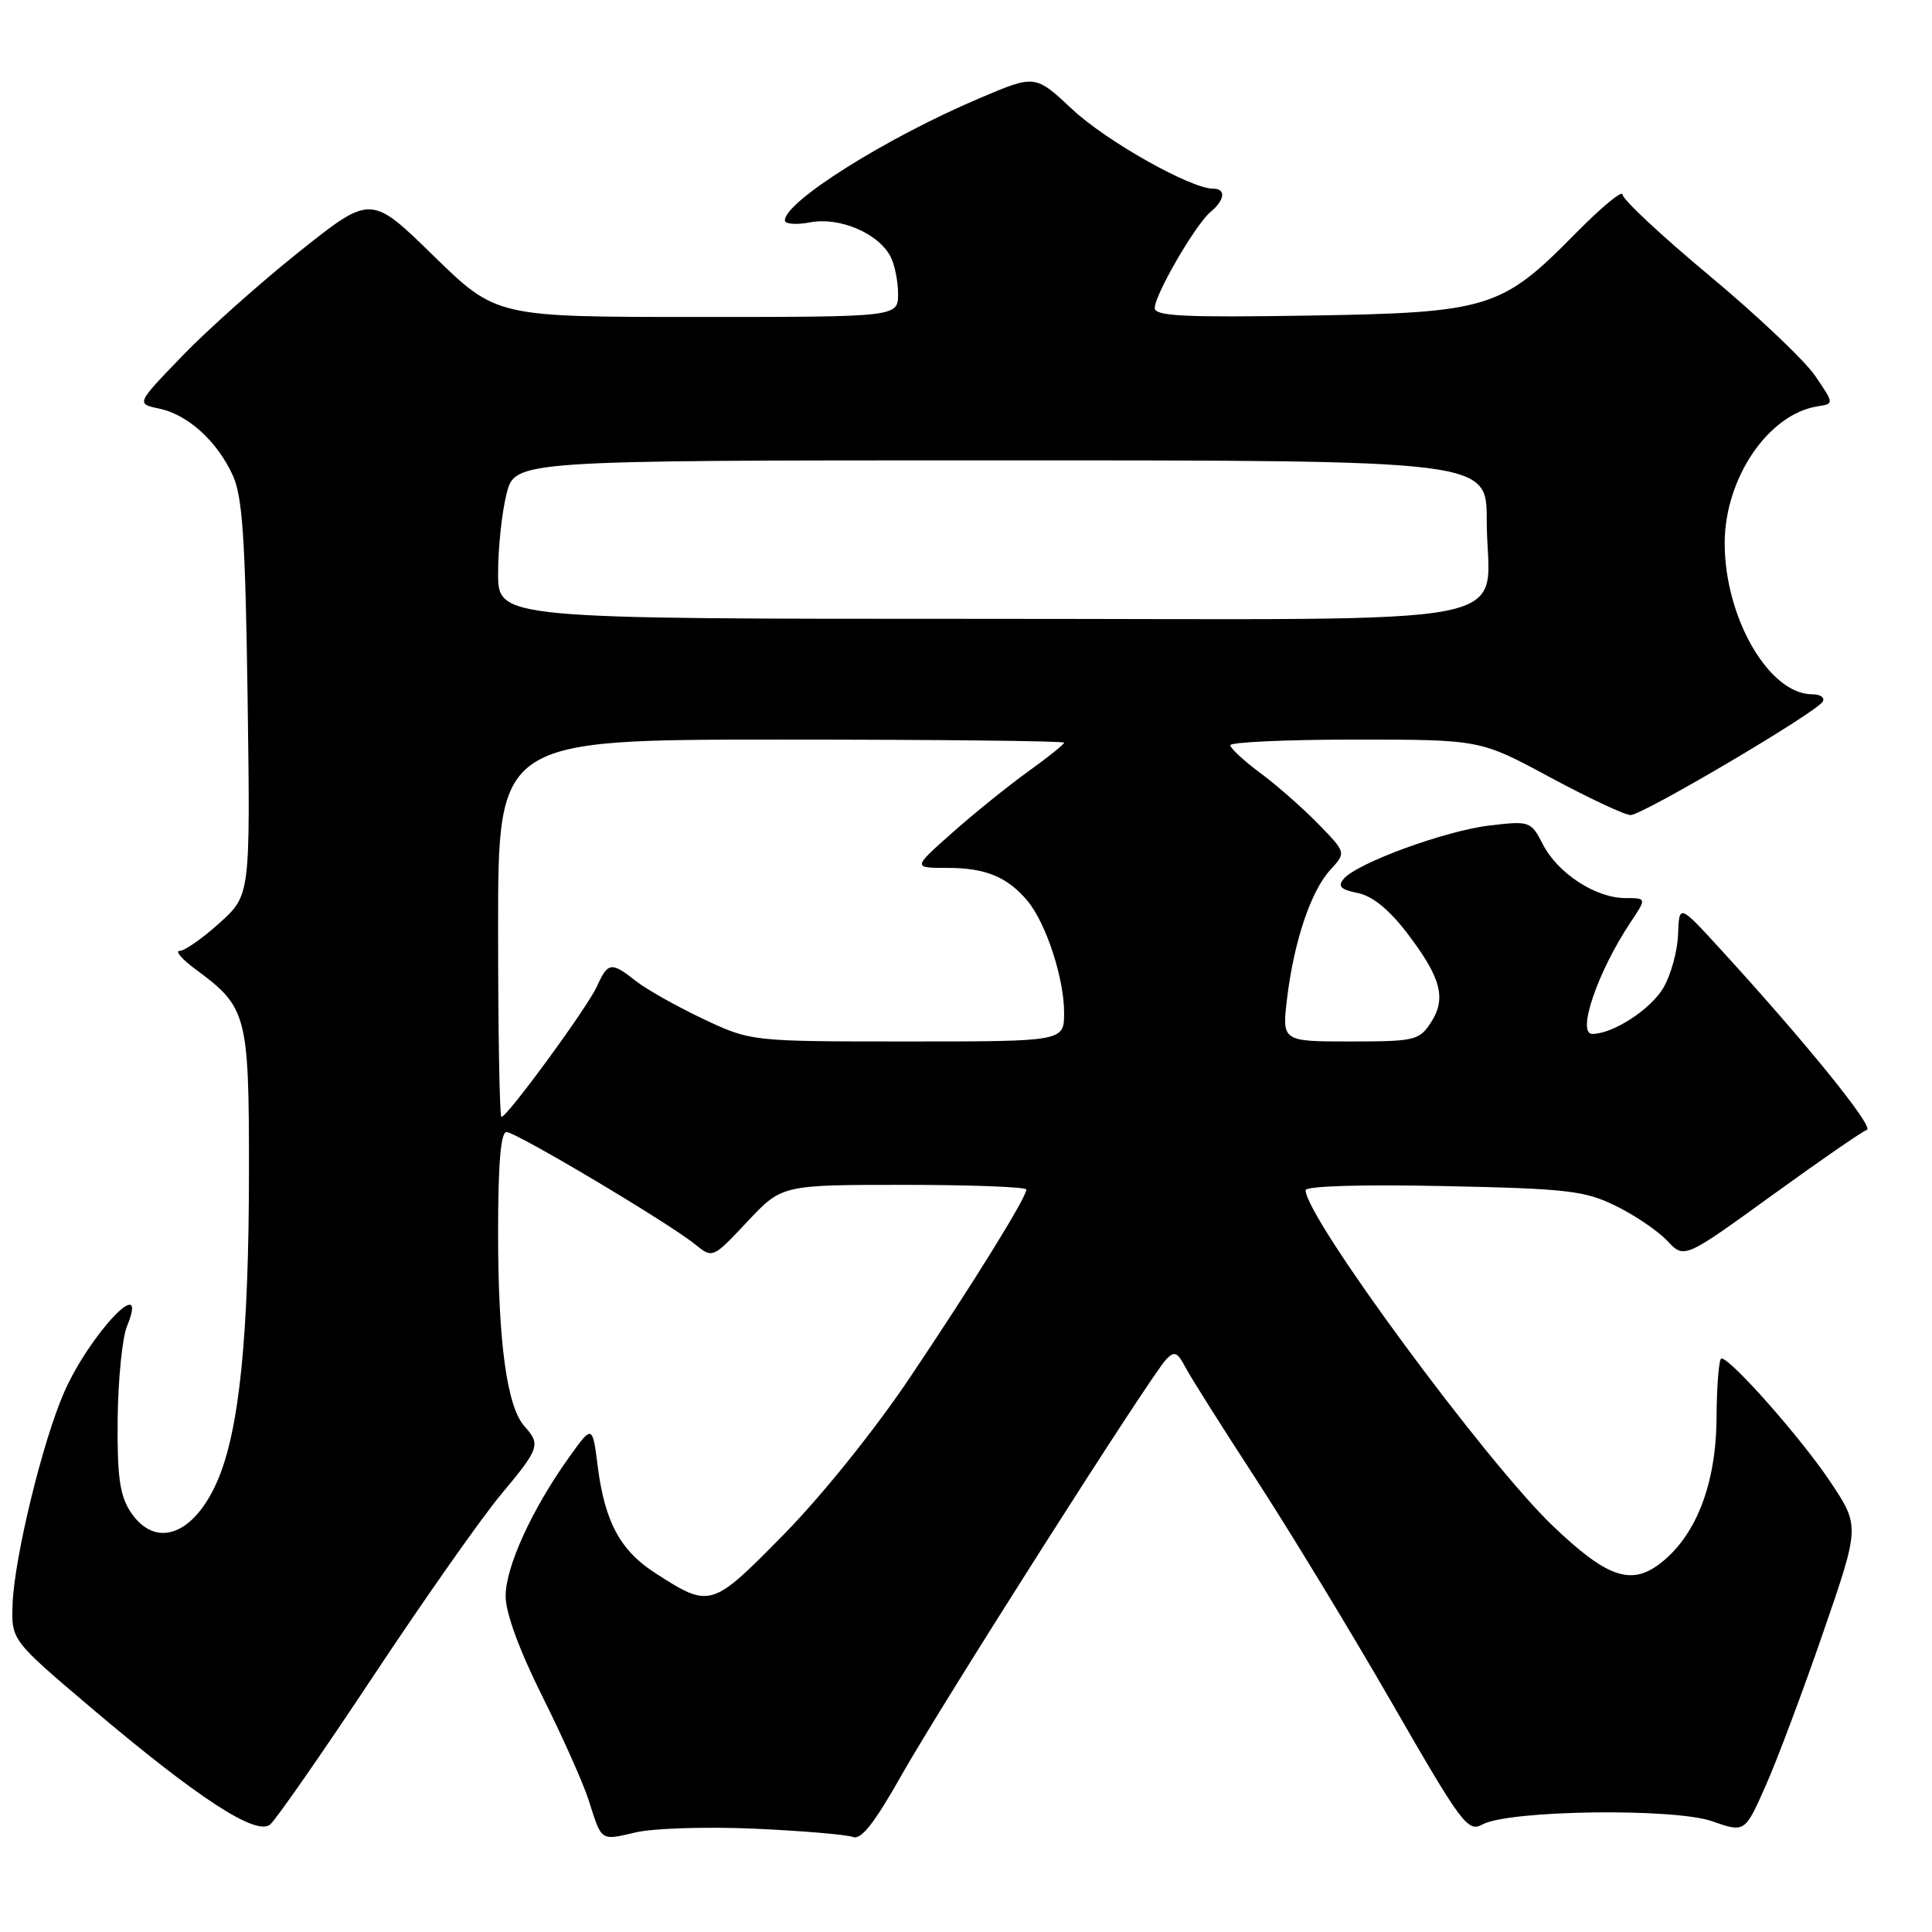 <?xml version="1.0" encoding="UTF-8" standalone="no"?>
<!DOCTYPE svg PUBLIC "-//W3C//DTD SVG 1.1//EN" "http://www.w3.org/Graphics/SVG/1.1/DTD/svg11.dtd" >
<svg xmlns="http://www.w3.org/2000/svg" xmlns:xlink="http://www.w3.org/1999/xlink" version="1.1" viewBox="0 0 256 256">
 <g >
 <path fill="currentColor"
d=" M 100.00 242.31 C 106.33 242.60 112.17 243.09 113.00 243.41 C 114.09 243.84 115.85 241.61 119.44 235.25 C 124.77 225.80 152.40 182.38 154.52 180.13 C 155.60 178.99 156.01 179.15 157.05 181.13 C 157.73 182.44 161.95 189.12 166.43 196.00 C 170.90 202.88 179.02 216.24 184.46 225.69 C 193.71 241.76 194.49 242.81 196.43 241.75 C 199.89 239.85 221.76 239.55 226.85 241.32 C 231.20 242.84 231.20 242.84 233.94 236.67 C 235.45 233.28 238.88 224.14 241.56 216.37 C 246.44 202.23 246.44 202.23 242.55 196.38 C 238.79 190.71 229.34 180.00 228.10 180.00 C 227.77 180.00 227.48 183.54 227.45 187.87 C 227.40 196.72 224.68 203.66 219.83 207.28 C 216.04 210.11 212.85 208.96 205.79 202.22 C 196.89 193.73 173.00 161.30 173.00 157.71 C 173.00 157.16 180.36 156.93 191.25 157.16 C 207.67 157.50 209.96 157.76 214.08 159.78 C 216.61 161.01 219.68 163.10 220.92 164.41 C 223.17 166.81 223.17 166.81 234.73 158.44 C 241.09 153.83 246.78 149.91 247.37 149.71 C 248.39 149.37 239.14 137.96 227.86 125.65 C 222.50 119.80 222.50 119.80 222.35 123.82 C 222.28 126.03 221.39 129.22 220.40 130.90 C 218.70 133.77 213.72 137.00 210.99 137.00 C 208.88 137.00 211.70 128.75 216.03 122.25 C 218.20 119.00 218.20 119.00 215.35 119.00 C 211.44 118.99 206.43 115.73 204.46 111.92 C 202.85 108.80 202.72 108.76 197.39 109.38 C 191.53 110.07 179.77 114.37 178.04 116.46 C 177.22 117.44 177.65 117.88 179.91 118.33 C 181.85 118.72 184.07 120.52 186.45 123.64 C 190.96 129.55 191.69 132.30 189.59 135.51 C 188.05 137.86 187.45 138.00 178.90 138.00 C 169.86 138.00 169.86 138.00 170.55 132.25 C 171.47 124.68 173.71 118.04 176.29 115.24 C 178.38 112.97 178.38 112.97 174.63 109.13 C 172.57 107.02 169.12 103.99 166.96 102.40 C 164.81 100.80 163.04 99.16 163.02 98.75 C 163.01 98.34 170.45 98.00 179.56 98.00 C 196.13 98.00 196.13 98.00 205.40 103.00 C 210.51 105.75 215.30 108.00 216.06 108.00 C 217.64 108.00 240.60 94.46 241.51 92.98 C 241.84 92.44 241.23 92.00 240.14 92.00 C 234.41 92.00 228.54 81.87 228.53 71.99 C 228.53 63.38 234.31 54.86 240.85 53.84 C 243.04 53.50 243.04 53.50 240.51 49.79 C 239.12 47.75 232.81 41.78 226.49 36.51 C 220.17 31.25 215.00 26.42 215.00 25.78 C 215.00 25.13 212.19 27.46 208.75 30.95 C 198.95 40.92 197.24 41.44 173.25 41.82 C 156.95 42.08 153.00 41.89 153.01 40.82 C 153.02 39.03 158.42 29.72 160.41 28.08 C 162.31 26.49 162.48 25.00 160.75 25.00 C 157.77 25.00 146.60 18.71 142.09 14.49 C 137.17 9.88 137.17 9.88 129.83 13.00 C 117.45 18.25 104.00 26.70 104.00 29.21 C 104.00 29.70 105.52 29.81 107.38 29.46 C 111.24 28.73 116.33 30.89 117.97 33.94 C 118.54 35.00 119.00 37.25 119.00 38.93 C 119.00 42.00 119.00 42.00 92.38 42.00 C 65.76 42.00 65.76 42.00 57.45 33.90 C 49.15 25.79 49.15 25.79 39.70 33.31 C 34.51 37.45 27.51 43.68 24.15 47.17 C 18.04 53.50 18.04 53.50 21.09 54.14 C 24.90 54.94 28.78 58.46 30.85 63.00 C 32.14 65.84 32.51 71.41 32.81 92.56 C 33.17 118.62 33.17 118.62 29.08 122.31 C 26.83 124.34 24.46 126.00 23.80 126.00 C 23.15 126.00 24.12 127.12 25.97 128.48 C 32.72 133.46 32.99 134.47 32.99 155.00 C 32.98 176.96 31.72 189.45 28.84 196.16 C 25.69 203.48 20.56 205.31 17.27 200.29 C 15.87 198.15 15.52 195.61 15.59 188.04 C 15.65 182.79 16.20 177.26 16.82 175.75 C 19.86 168.36 11.91 176.72 8.49 184.50 C 5.64 191.00 1.90 206.39 1.67 212.51 C 1.50 217.32 1.50 217.32 12.00 226.23 C 26.17 238.24 33.93 243.30 35.79 241.76 C 36.57 241.11 42.74 232.24 49.50 222.04 C 56.26 211.84 63.87 201.03 66.40 198.01 C 71.48 191.94 71.67 191.40 69.51 189.01 C 67.17 186.42 66.00 177.88 66.00 163.36 C 66.00 154.27 66.35 150.00 67.11 150.00 C 68.37 150.00 88.57 162.02 92.09 164.87 C 94.43 166.77 94.43 166.77 99.02 161.88 C 103.60 157.00 103.60 157.00 119.80 157.00 C 128.71 157.00 136.00 157.28 136.00 157.62 C 136.00 158.67 129.02 169.95 120.59 182.50 C 115.94 189.43 108.86 198.24 103.84 203.34 C 94.25 213.10 94.11 213.13 86.78 208.41 C 82.19 205.45 80.14 201.63 79.21 194.36 C 78.50 188.77 78.50 188.77 75.38 193.13 C 70.48 200.00 67.00 207.61 67.00 211.48 C 67.00 213.73 68.79 218.61 71.86 224.77 C 74.53 230.12 77.29 236.30 77.99 238.50 C 79.76 244.06 79.52 243.90 84.24 242.80 C 86.58 242.25 93.67 242.03 100.00 242.31 Z  M 66.00 123.00 C 66.00 98.00 66.00 98.00 103.50 98.00 C 124.12 98.00 141.00 98.18 141.00 98.41 C 141.00 98.63 138.83 100.37 136.18 102.27 C 133.54 104.17 129.02 107.82 126.15 110.37 C 120.93 115.00 120.93 115.00 125.53 115.00 C 130.60 115.00 133.51 116.20 136.17 119.40 C 138.61 122.34 141.00 129.64 141.00 134.18 C 141.00 138.00 141.00 138.00 120.25 138.00 C 99.50 138.00 99.50 138.00 93.15 135.00 C 89.66 133.35 85.67 131.10 84.27 130.00 C 80.98 127.41 80.56 127.47 79.08 130.73 C 77.79 133.56 67.22 148.00 66.44 148.00 C 66.20 148.00 66.00 136.75 66.00 123.00 Z  M 66.00 75.94 C 66.00 72.61 66.50 67.89 67.12 65.44 C 68.24 61.00 68.24 61.00 132.62 61.00 C 197.00 61.00 197.00 61.00 197.00 68.93 C 197.00 83.52 204.71 82.00 130.52 82.00 C 66.00 82.00 66.00 82.00 66.00 75.94 Z "/>
</g>
</svg>